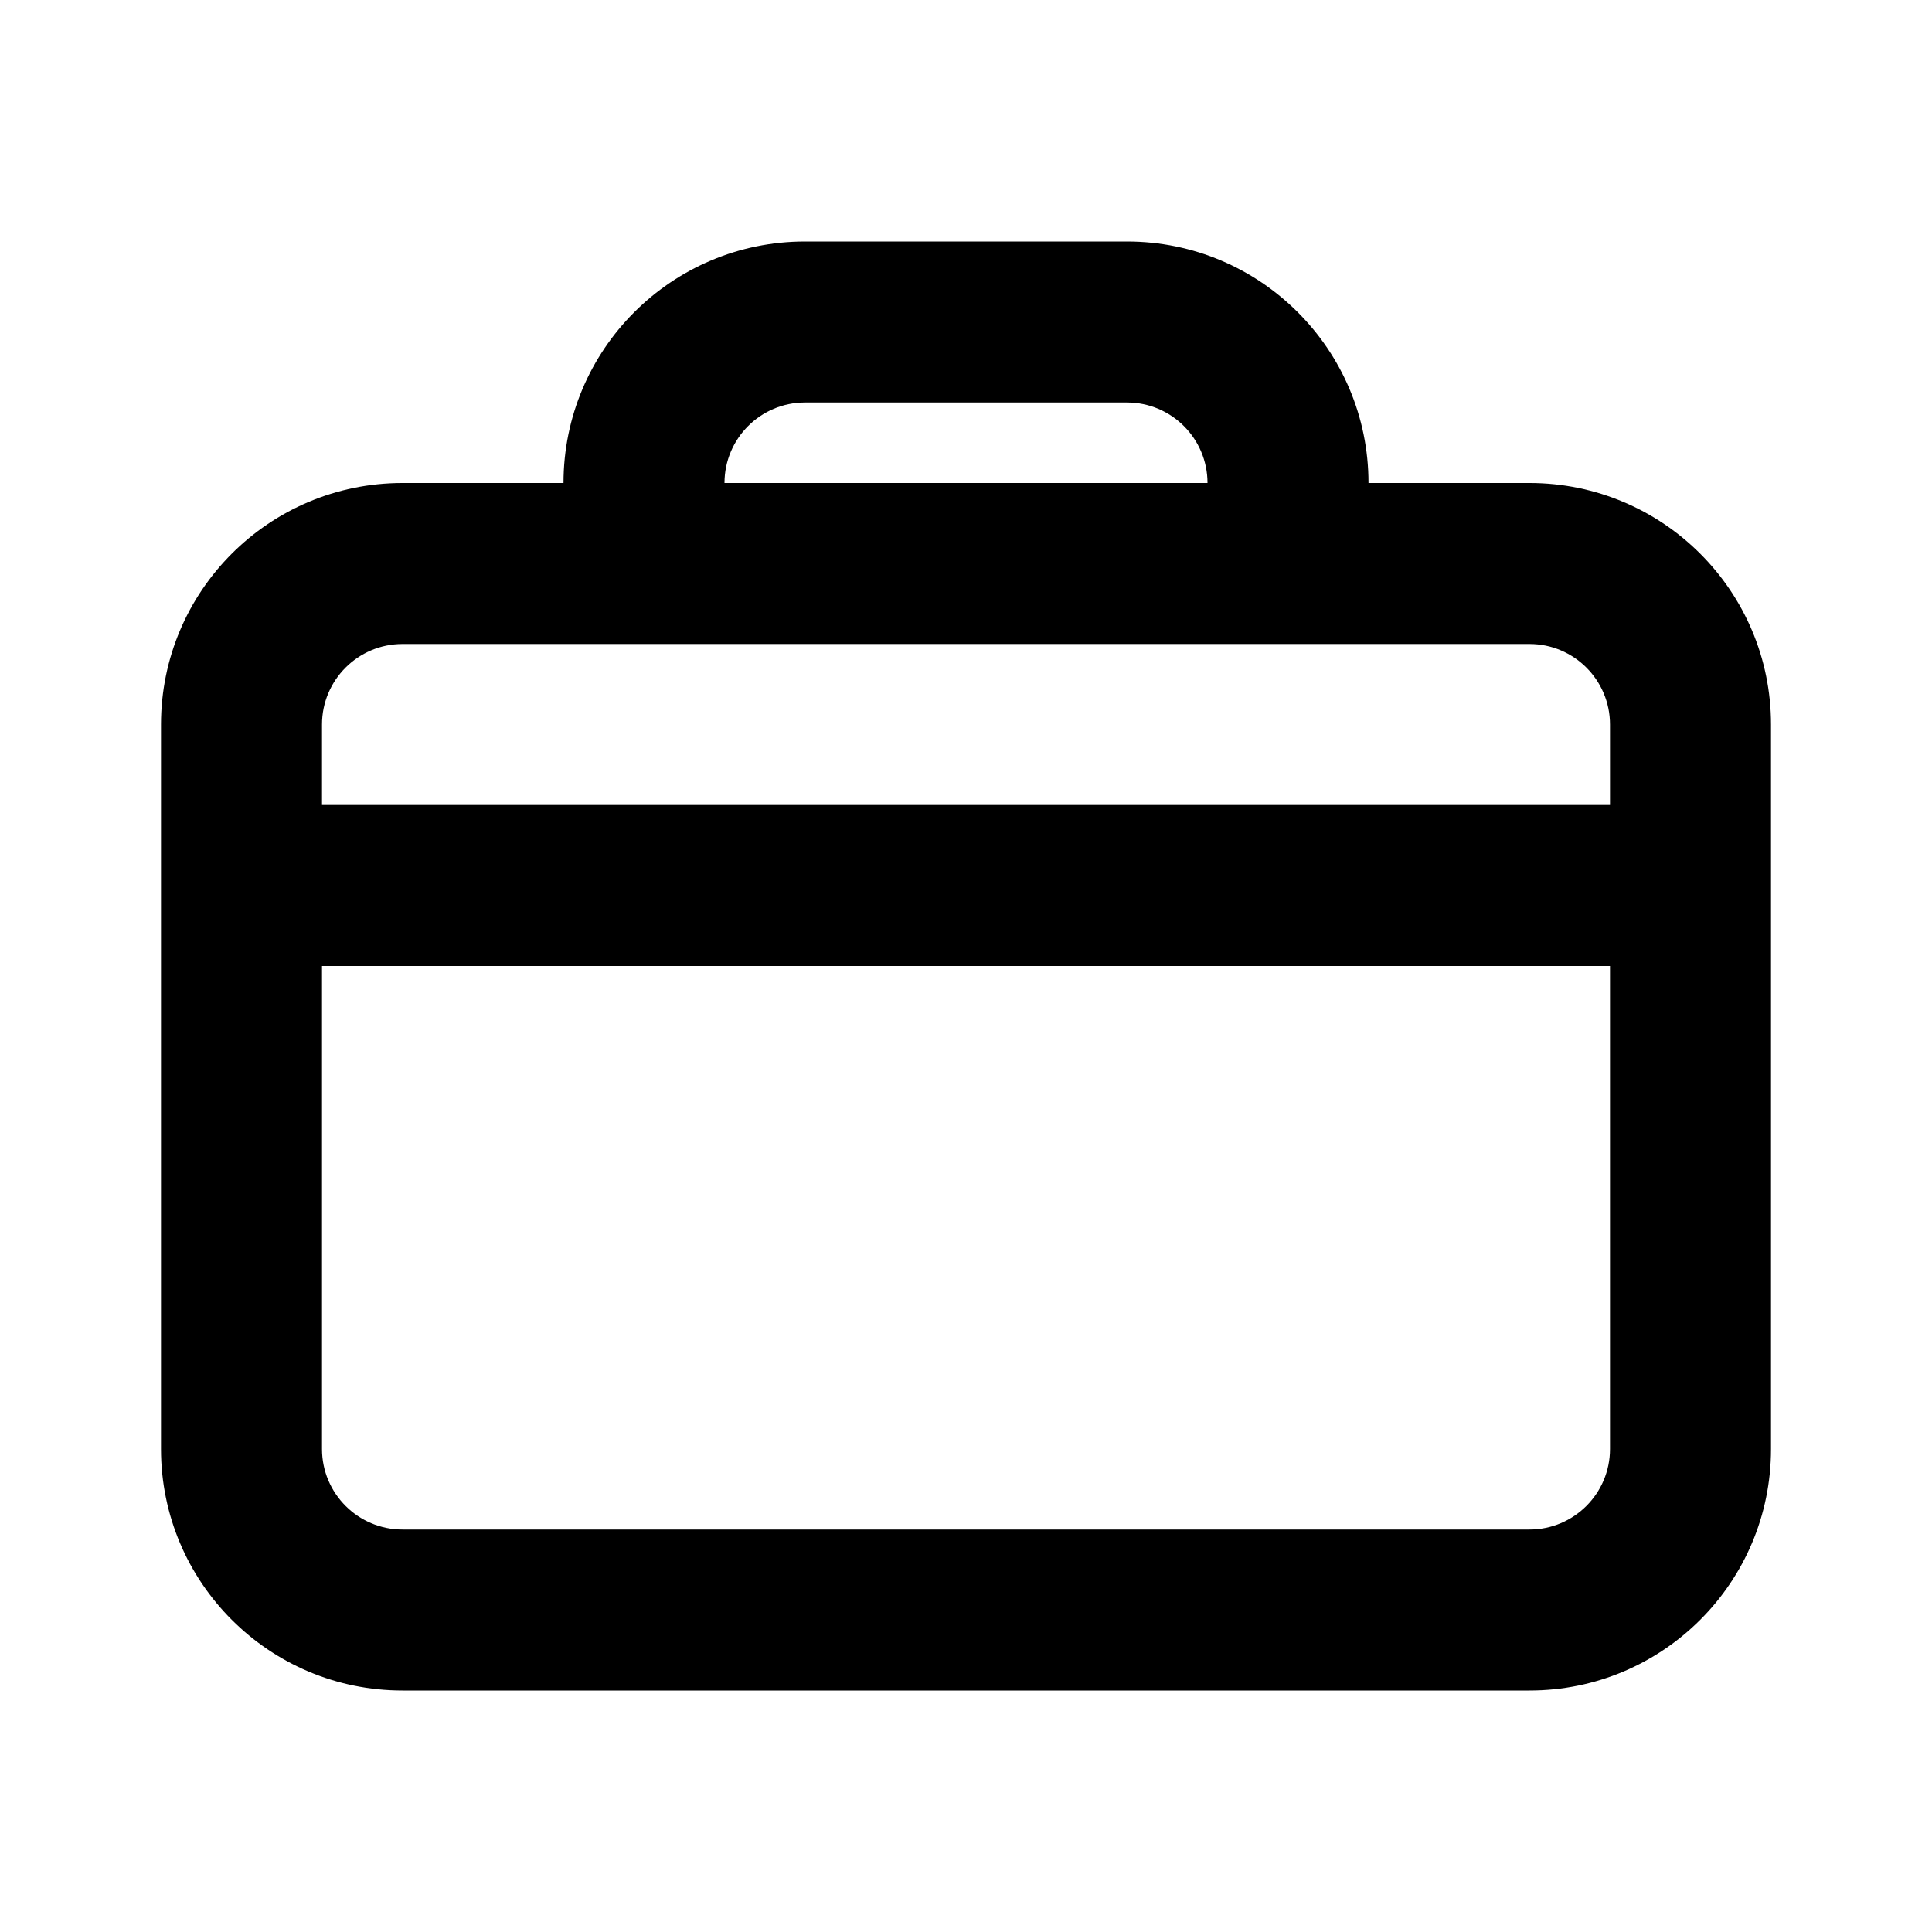 <svg width="24" height="24" viewBox="0 0 24 24" fill="none" xmlns="http://www.w3.org/2000/svg">
<path fill-rule="evenodd" clip-rule="evenodd" d="M9 6C9 5.448 9.448 5 10 5H14C14.552 5 15 5.448 15 6H9ZM7 6C7 4.343 8.343 3 10 3H14C15.657 3 17 4.343 17 6H19C20.657 6 22 7.343 22 9V11V18C22 19.657 20.657 21 19 21H5C3.343 21 2 19.657 2 18V11V9C2 7.343 3.343 6 5 6H7ZM16 8H19C19.552 8 20 8.448 20 9V10H4V9C4 8.448 4.448 8 5 8H8H16ZM20 18V12H4V18C4 18.552 4.448 19 5 19H19C19.552 19 20 18.552 20 18Z" fill="black"/>
</svg>
